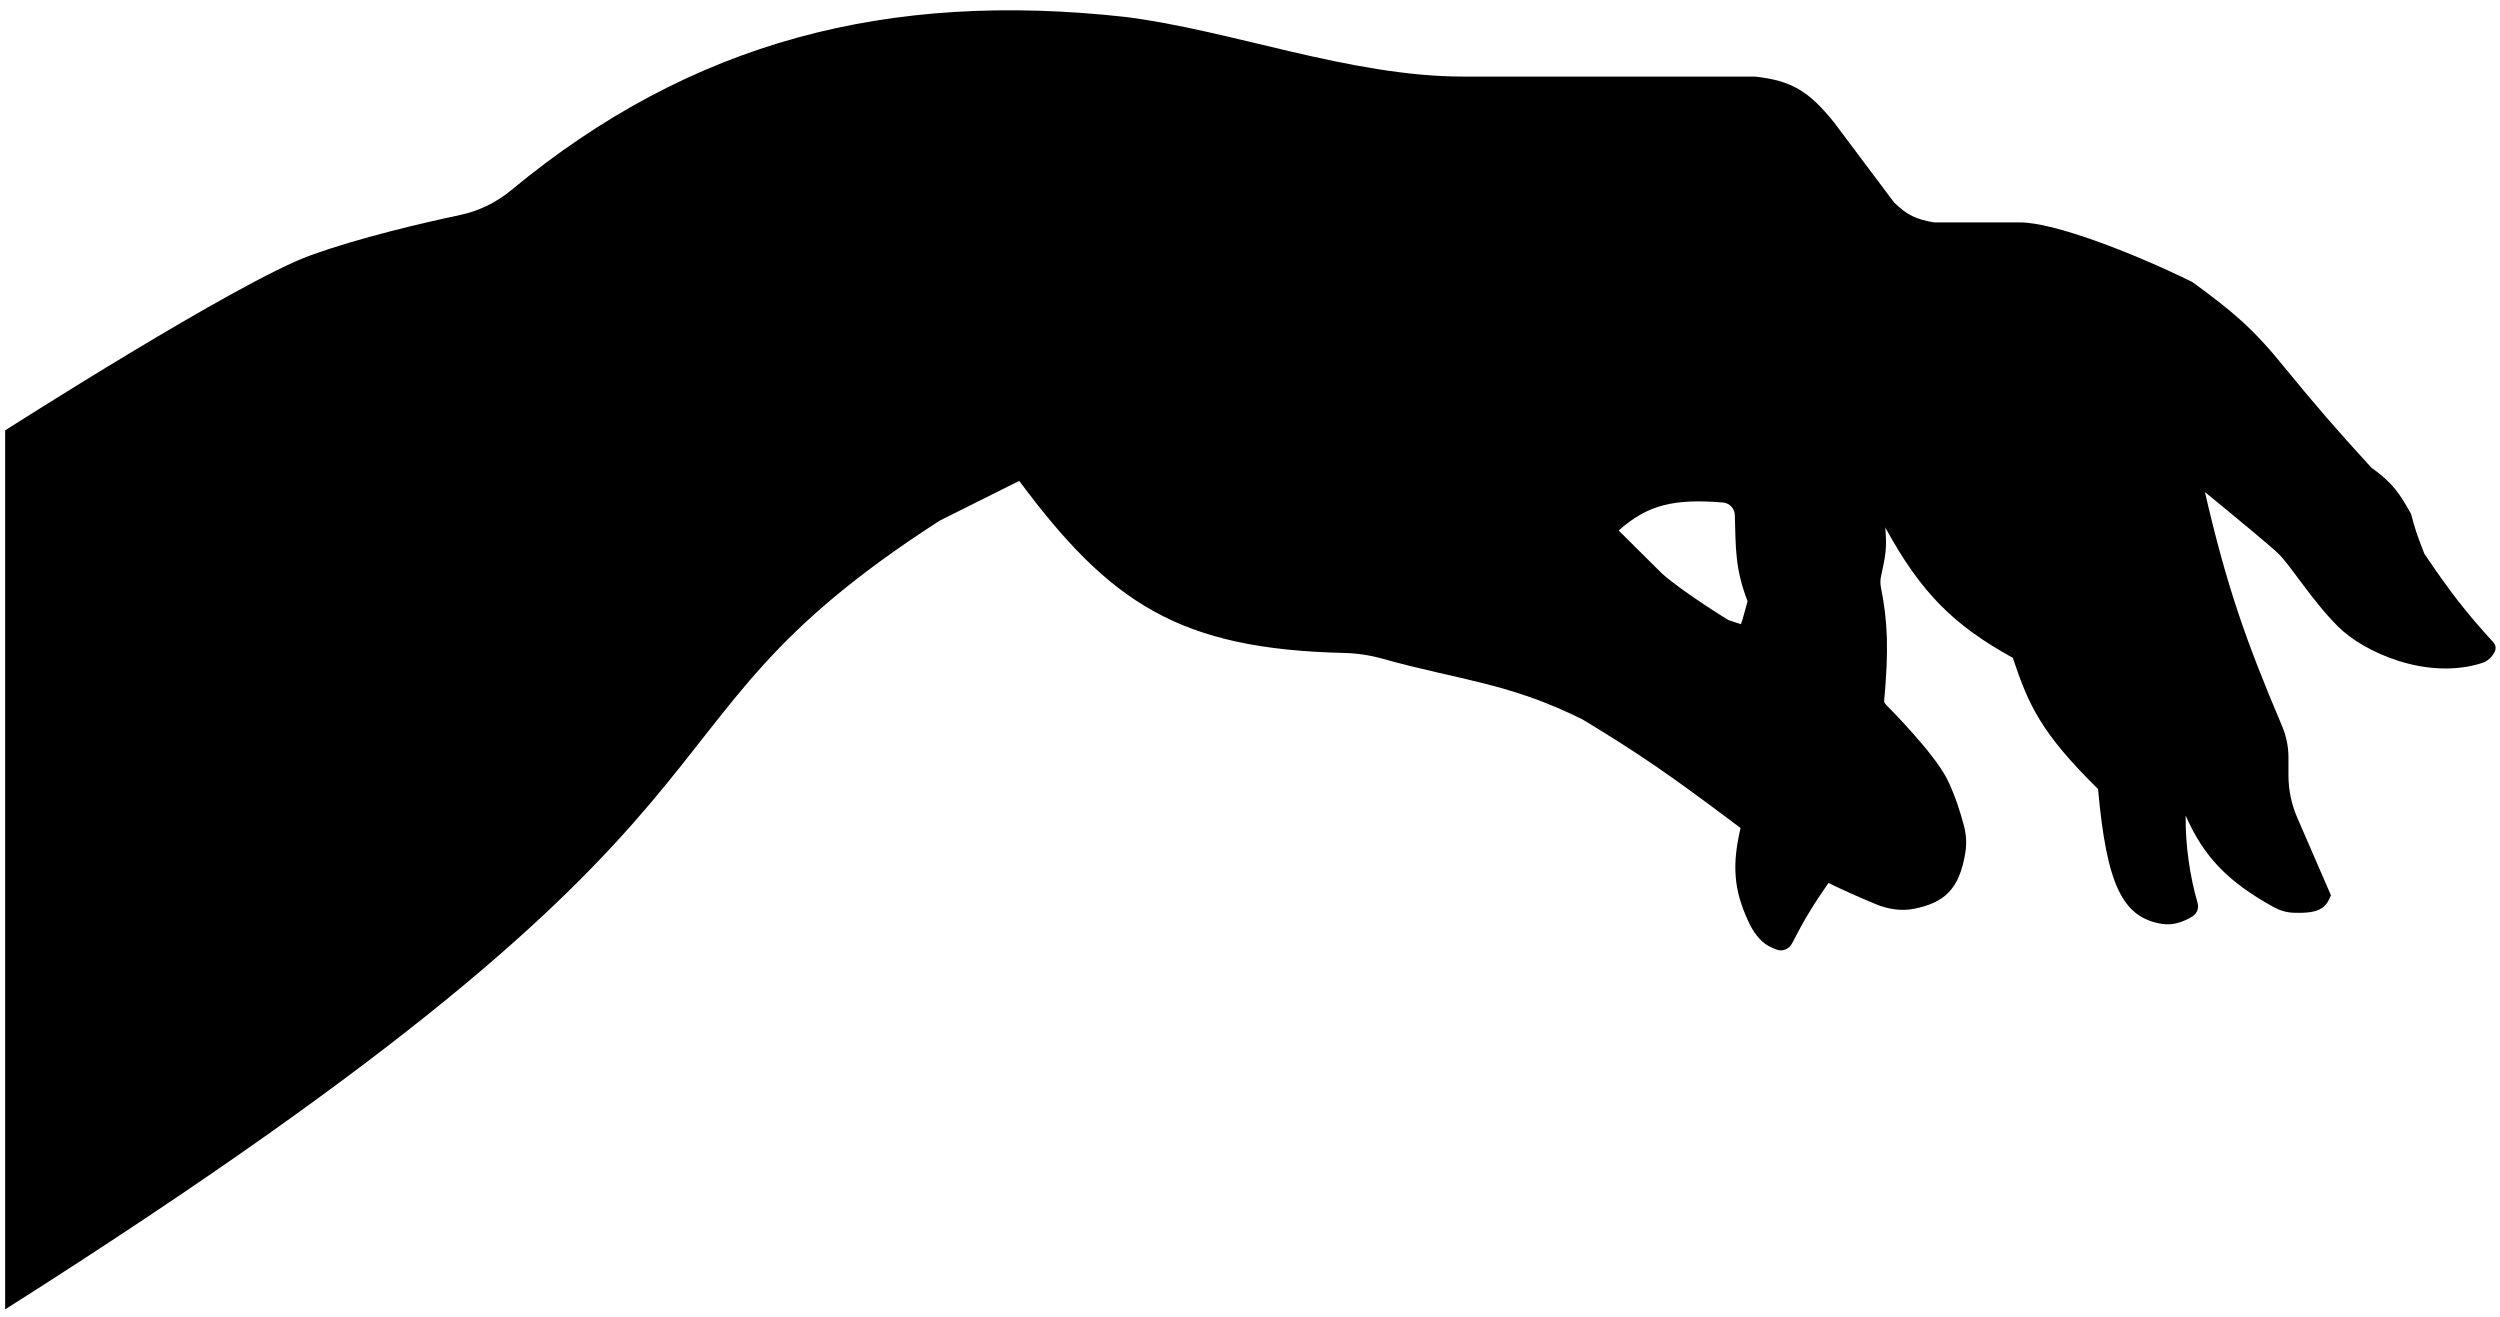 <svg width="486" height="256" viewBox="0 0 486 256" fill="none" xmlns="http://www.w3.org/2000/svg">
<path fill-rule="evenodd" clip-rule="evenodd" d="M1 83.665C1 83.665 46.097 54.83 60.27 49.676C69.867 46.186 82.416 43.287 89.521 41.779C93.144 41.01 96.515 39.341 99.369 36.979C134.512 7.898 172.751 -1.796 218.754 3.29C239.369 5.867 262.427 14.887 284.466 14.887L341.159 14.887C348.194 15.668 351.59 17.614 356.621 23.906L368.218 39.368C370.733 41.807 372.431 42.619 375.948 43.233L392.699 43.233C399.141 43.233 414.103 48.881 426.199 54.83C433.85 60.416 437.982 63.79 444.238 71.58C450.416 79.11 454.059 83.334 460.988 90.907C465.225 93.916 466.541 96.049 468.719 99.926C469.328 102.327 469.83 103.928 471.296 107.657C476.275 115.008 479.312 118.969 484.723 124.883C485.17 125.373 485.273 126.088 484.977 126.681C484.464 127.708 483.603 128.537 482.51 128.887C471.718 132.341 459.445 126.73 454.546 121.831C449.392 116.677 445.527 110.234 442.95 107.657C441.75 106.458 435.245 101.07 428.635 95.653C432.875 113.981 436.55 124.447 443.628 141.13C444.446 143.059 444.876 145.136 444.876 147.231L444.876 150.733C444.876 153.556 445.456 156.35 446.58 158.94L453.139 174.054C452.147 176.461 451.014 177.628 445.862 177.438C444.482 177.387 443.13 176.978 441.924 176.305C432.997 171.326 428.414 166.544 424.894 158.554L424.894 158.807C424.837 164.223 425.691 170.297 427.209 175.534C427.494 176.516 427.115 177.579 426.249 178.124C424.473 179.242 422.4 179.935 420.327 179.61C412.645 178.408 409.542 172.075 407.86 153.392C396.681 142.356 394.375 137.072 391.289 127.883C379.777 121.511 373.522 115.332 366.574 102.689L366.501 102.487C366.836 106.668 366.547 108.003 365.712 111.862L365.666 112.074C365.513 112.783 365.516 113.52 365.658 114.232C366.997 120.917 367.185 126.388 366.264 136.435C366.386 136.642 366.691 137.104 366.929 137.292C366.929 137.292 375.948 146.312 378.525 151.466C380.088 154.591 381.177 158.19 381.792 160.539C382.228 162.205 382.347 163.943 382.08 165.644C380.911 173.069 377.798 175.526 372.084 176.667C369.568 177.169 366.965 176.737 364.598 175.747C361.118 174.292 358.165 172.978 355.476 171.656L355.397 171.735C352.433 175.987 350.742 178.796 348.393 183.366C347.85 184.422 346.65 185.019 345.522 184.647C344.92 184.448 344.371 184.216 343.828 183.91C342.007 182.886 340.791 181.073 339.906 179.18C336.943 172.834 336.733 167.962 338.365 160.965C337.604 160.401 336.819 159.813 336.006 159.197C325.093 151.03 318.92 146.666 307.659 139.869C293.36 132.72 283.47 132.182 268.815 128.066C266.372 127.38 263.84 126.993 261.303 126.934C229.305 126.189 215.843 117.316 198.138 93.484L182.676 101.215C116.221 144.045 159.483 154.043 1 254.544L1 83.665ZM336.006 120.542C336.006 120.542 327.429 115.311 323.121 111.523L314.667 103.127C320.332 98.096 325.463 96.906 334.956 97.691C336.228 97.797 337.212 98.847 337.25 100.123C337.442 106.617 337.285 110.553 339.73 116.886L338.664 120.725L338.42 121.347L336.006 120.542Z" fill="black"/>
</svg>

